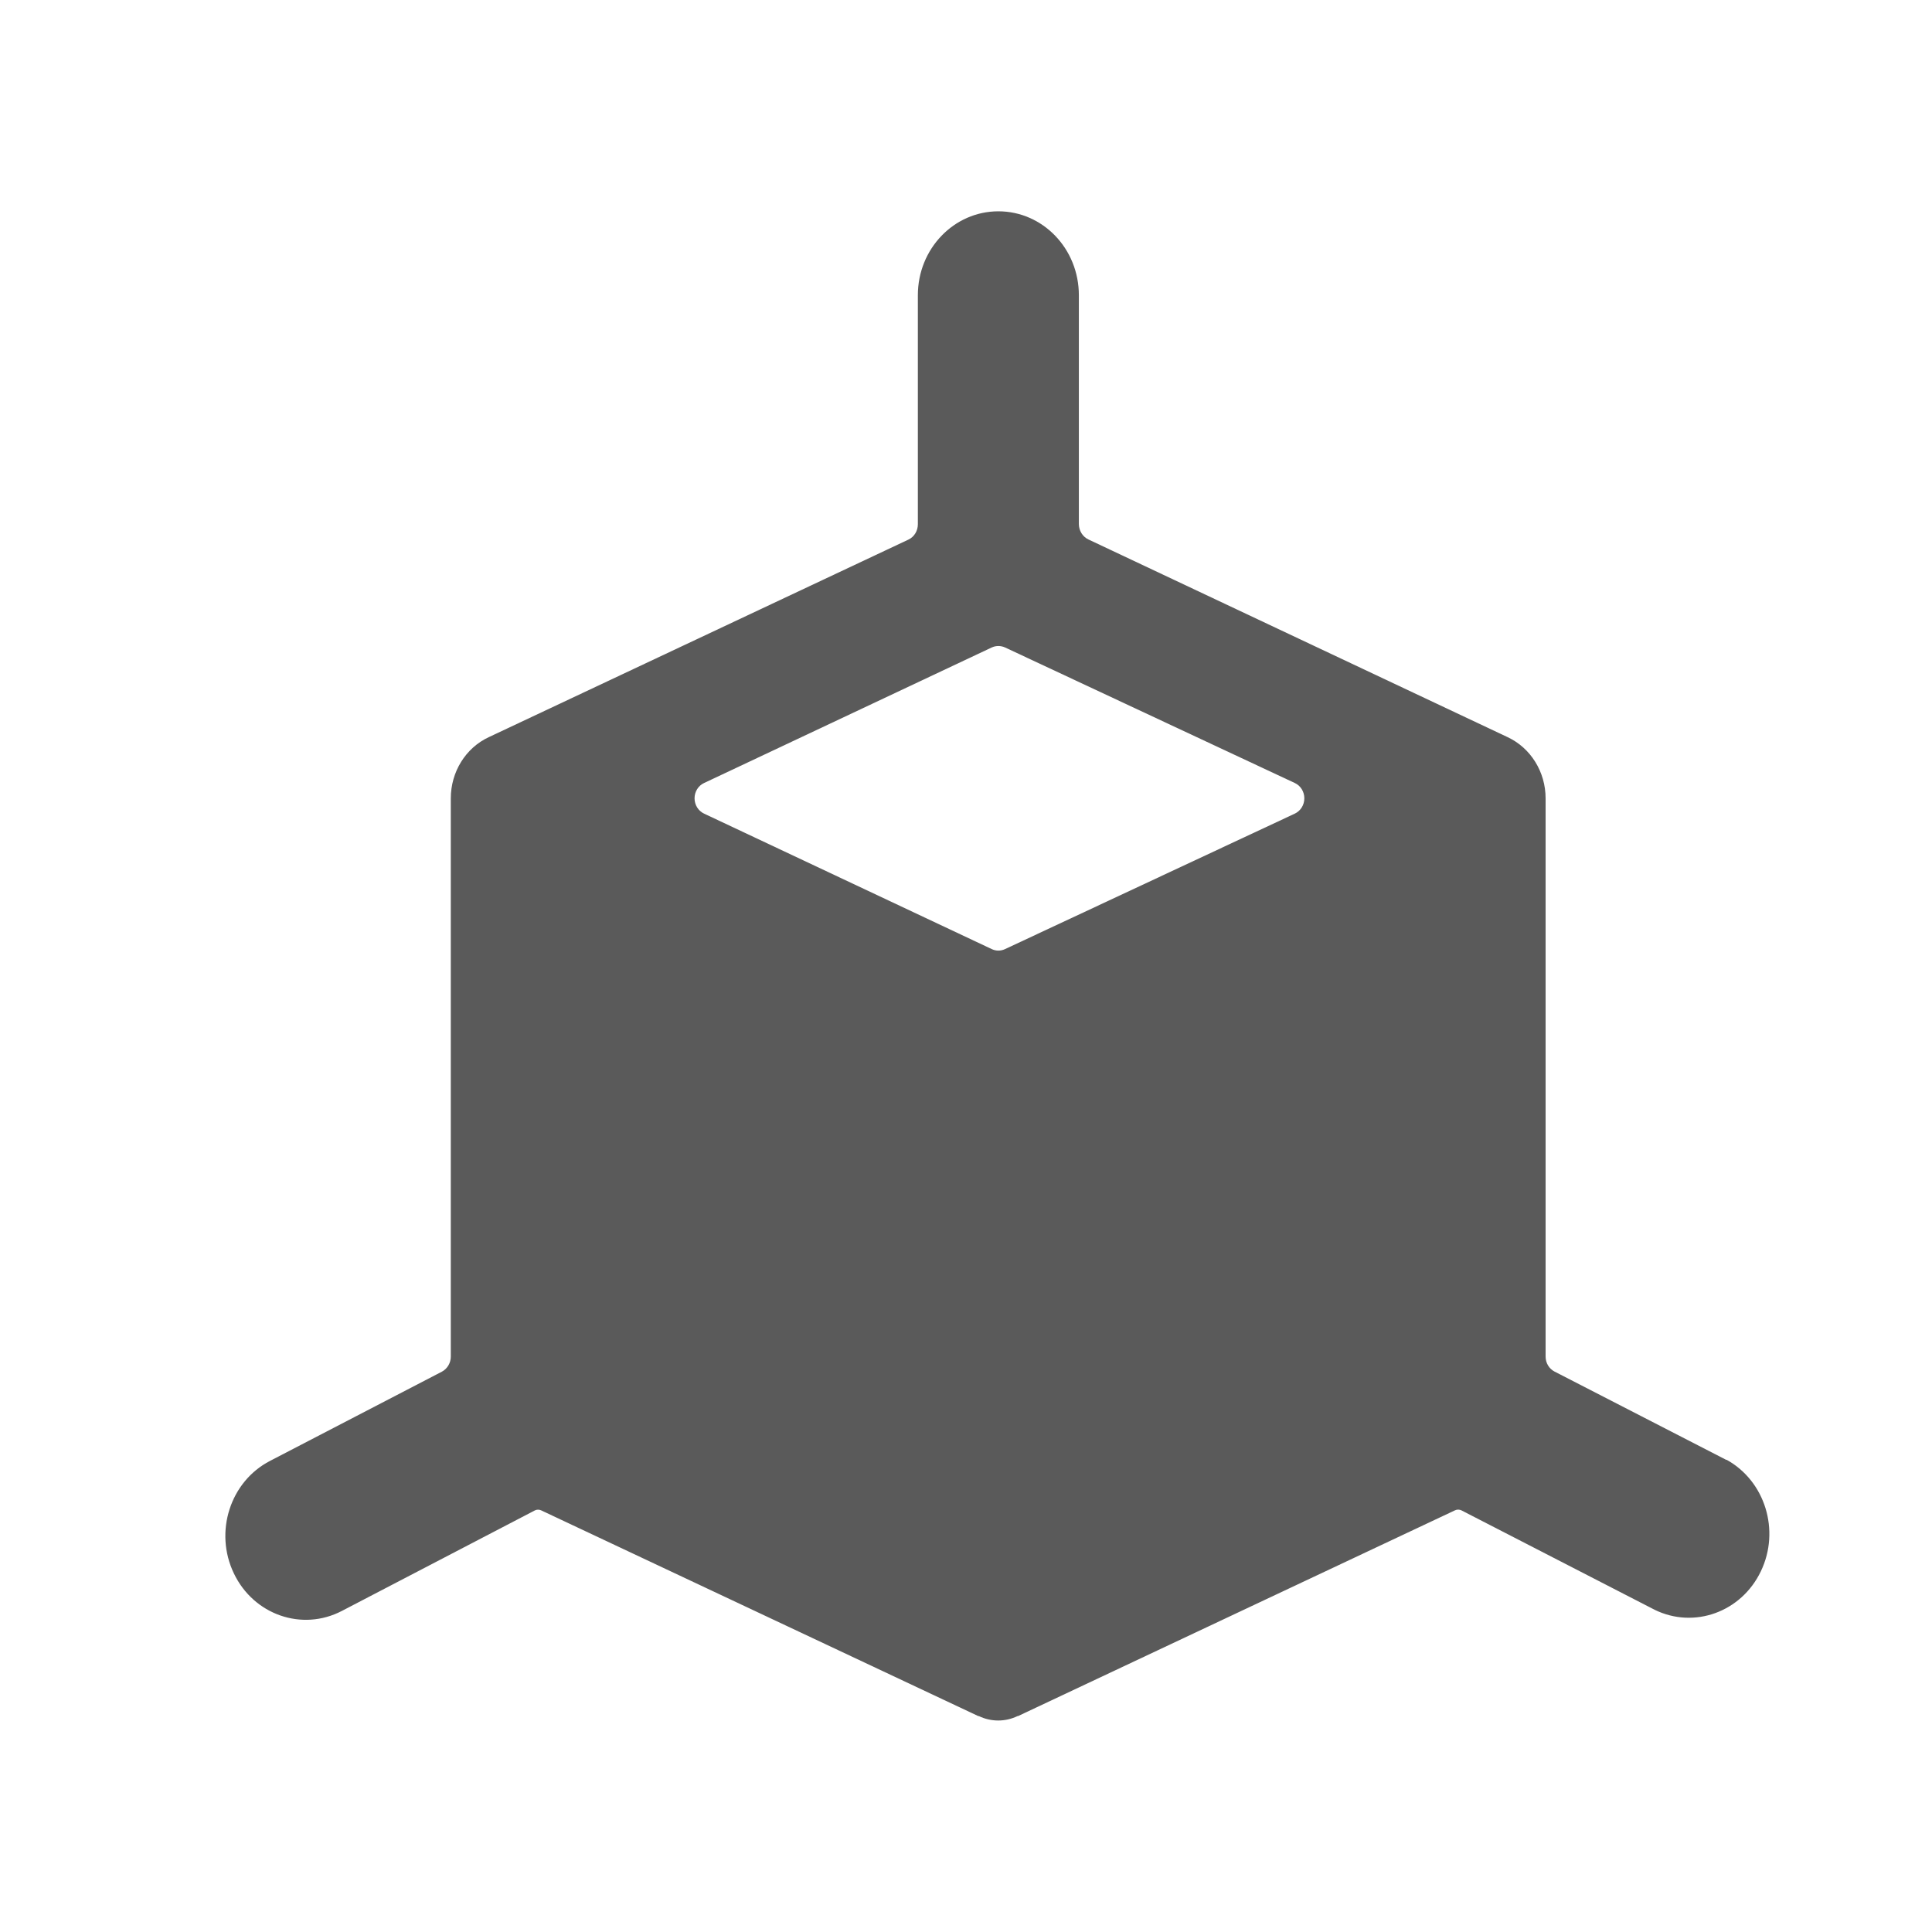 <?xml version="1.0" encoding="UTF-8"?>
<svg width="24px" height="24px" viewBox="0 0 24 24" version="1.1" xmlns="http://www.w3.org/2000/svg" xmlns:xlink="http://www.w3.org/1999/xlink">
    <title>6. Technology/3d_box_corner</title>
    <g id="6.-Technology/3d_box_corner" stroke="none" stroke-width="1" fill="none" fill-rule="evenodd">
        <path d="M21.446,18.136 L19.311,17.038 C19.243,17.003 19.2,16.931 19.2,16.852 L19.2,9.917 C19.2,9.589 19.015,9.291 18.728,9.157 L13.52,6.701 C13.449,6.667 13.403,6.593 13.402,6.511 L13.402,3.667 C13.402,3.091 12.955,2.625 12.402,2.625 C11.85,2.625 11.402,3.091 11.402,3.667 L11.402,6.513 C11.402,6.595 11.356,6.67 11.285,6.703 L6.07,9.158 C5.784,9.292 5.6,9.589 5.6,9.917 L5.6,16.852 C5.6,16.931 5.557,17.003 5.49,17.039 L3.354,18.148 C2.859,18.404 2.658,19.03 2.905,19.545 C3.151,20.06 3.752,20.269 4.246,20.012 L6.646,18.762 C6.67,18.751 6.698,18.751 6.722,18.762 L12.153,21.318 L12.16,21.318 C12.312,21.391 12.488,21.391 12.64,21.318 L12.646,21.318 L18.074,18.762 C18.099,18.75 18.128,18.75 18.154,18.762 L20.554,19.997 C21.045,20.238 21.632,20.026 21.874,19.519 C22.117,19.013 21.927,18.397 21.447,18.133 L21.446,18.136 Z M8.746,10.107 C8.674,10.073 8.628,9.999 8.628,9.917 C8.628,9.835 8.674,9.76 8.746,9.727 L12.32,8.043 C12.372,8.019 12.432,8.019 12.485,8.043 L16.085,9.727 C16.157,9.76 16.203,9.835 16.203,9.917 C16.203,9.999 16.157,10.073 16.085,10.107 L12.485,11.79 C12.432,11.815 12.372,11.815 12.32,11.79 L8.746,10.107 Z" id="🖍-Color" fill="#5A5A5A"></path>
        <rect id="_Transparent_Rectangle_" x="0" y="0" width="24" height="24"></rect>
    </g>
</svg>